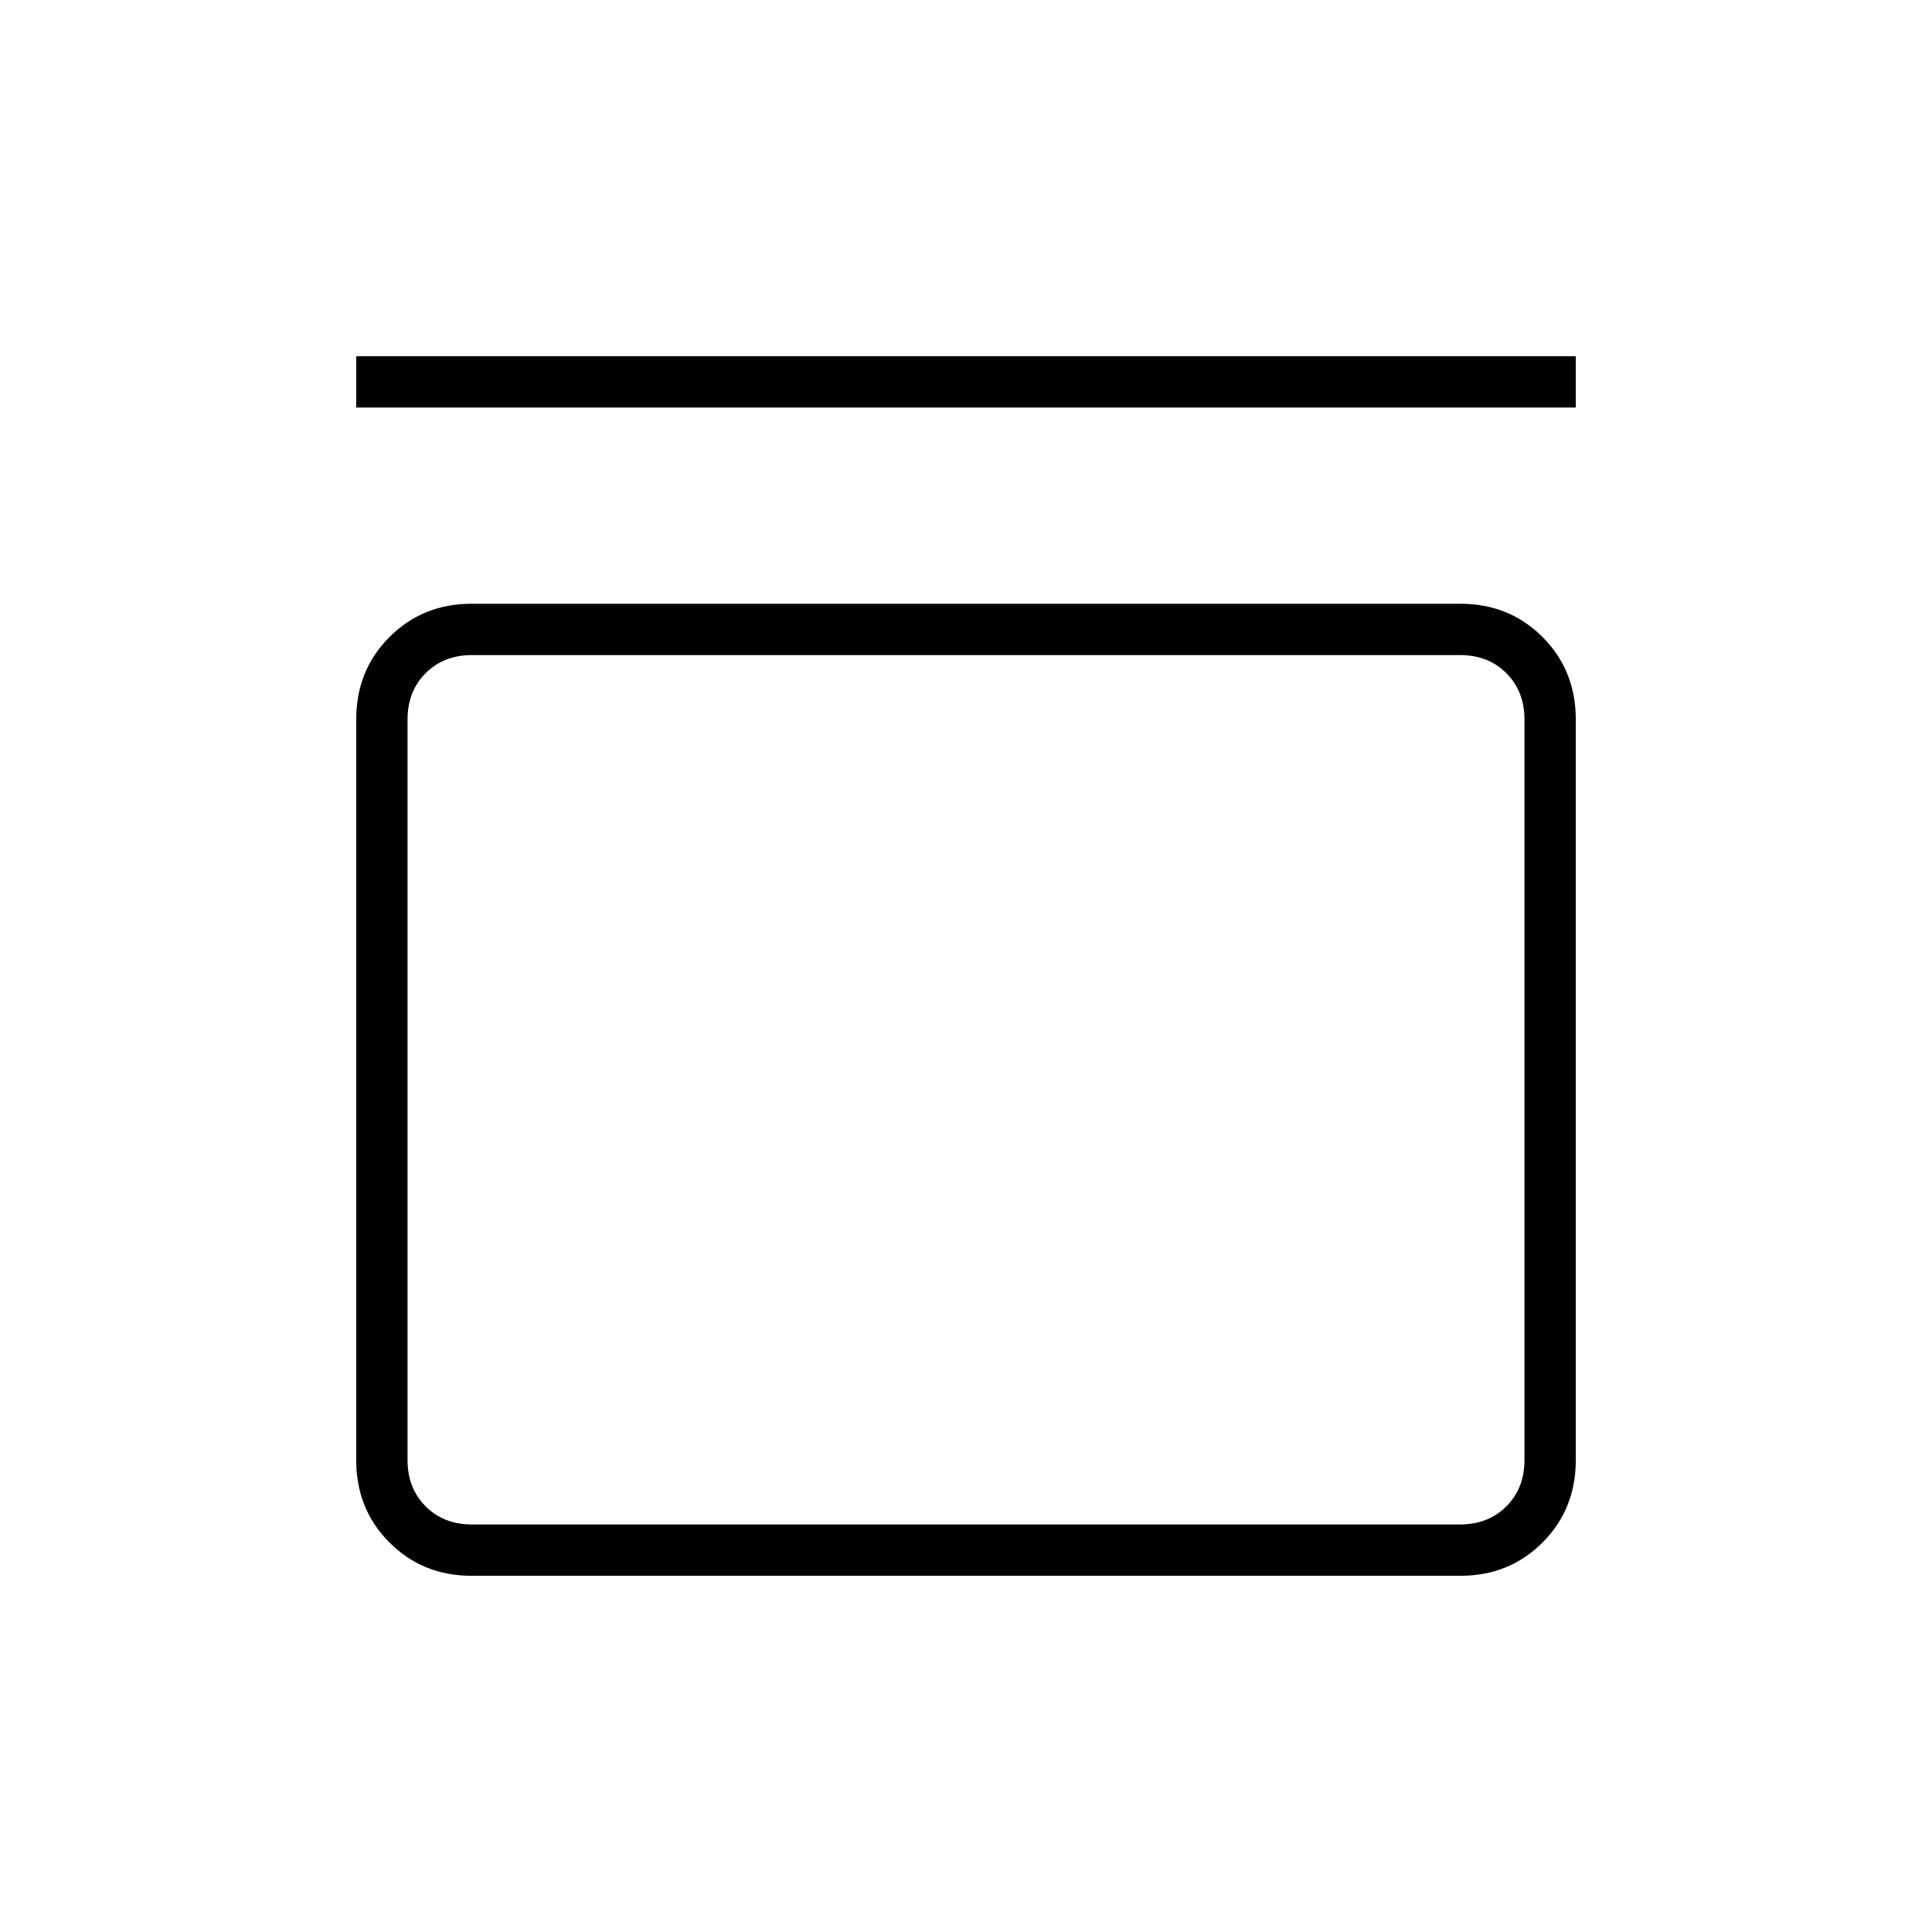 <svg xmlns="http://www.w3.org/2000/svg" height="24" viewBox="0 -960 960 960" width="24"><path d="M177-757.5V-783h606v25.5H177ZM725.68-660q24.26 0 40.79 16.53Q783-626.94 783-602.5v368q0 24.44-16.53 40.97Q749.94-177 725.68-177H234.32q-24.26 0-40.79-16.53Q177-210.06 177-234.5v-368q0-24.44 16.53-40.97Q210.06-660 234.32-660h491.36Zm-.18 25.5h-491q-14 0-23 9t-9 23v368q0 14 9 23t23 9h491q14 0 23-9t9-23v-368q0-14-9-23t-23-9Zm-523 0v432-432Z"/></svg>